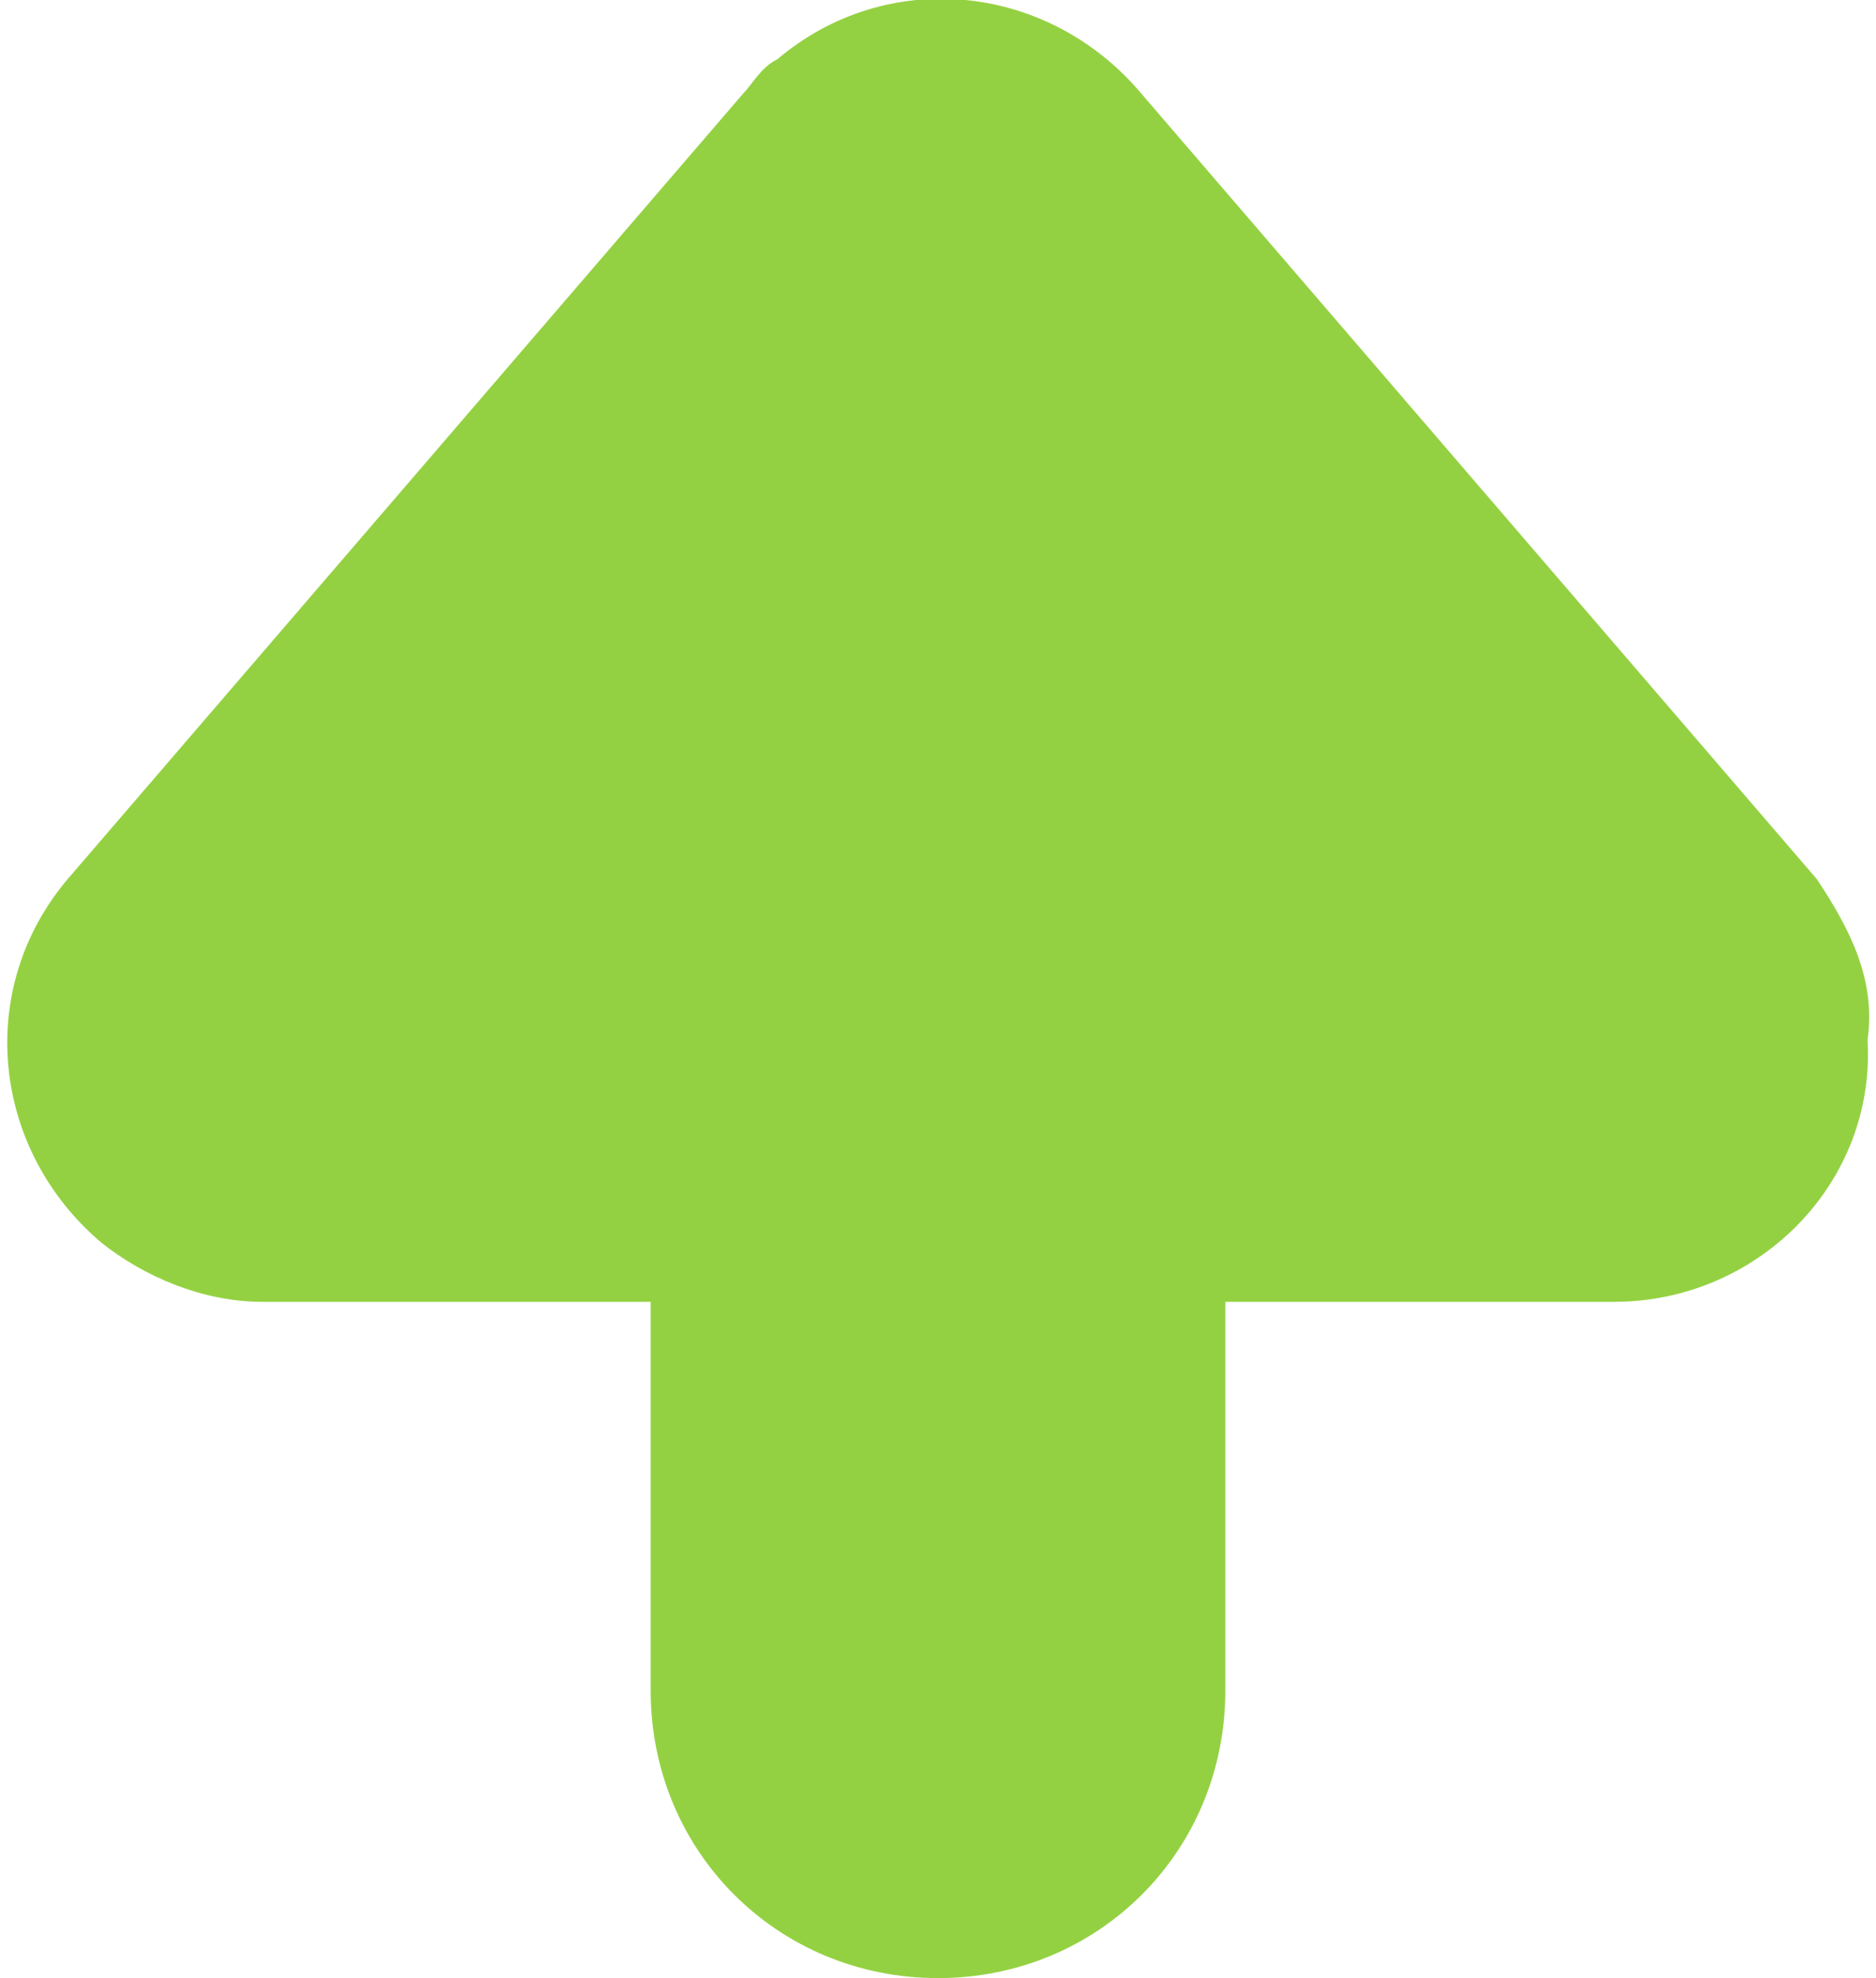 <?xml version="1.0" encoding="utf-8"?>
<!-- Generator: Adobe Illustrator 21.0.0, SVG Export Plug-In . SVG Version: 6.00 Build 0)  -->
<svg version="1.1" id="Layer_1" xmlns="http://www.w3.org/2000/svg" xmlns:xlink="http://www.w3.org/1999/xlink" x="0px" y="0px"
	 viewBox="0 0 22.2 23.4" style="enable-background:new 0 0 22.2 23.4;" xml:space="preserve">
<style type="text/css">
	.st0{fill:#94D142;}
</style>
<title>colour_mockups_20171208</title>
<path class="st0" d="M21.5,10.4l-8-9.3c-1.1-1.3-3-1.5-4.3-0.4C9,0.8,8.9,1,8.8,1.1l-8,9.3c-1.1,1.3-0.9,3.2,0.4,4.3
	c0.5,0.4,1.2,0.7,1.9,0.7h4.6V20c0,1.9,1.5,3.4,3.4,3.4s3.4-1.5,3.4-3.4l0,0v-4.6h4.6c1.7,0,3.1-1.4,3-3.1
	C22.2,11.6,21.9,11,21.5,10.4L21.5,10.4z"/>
</svg>
